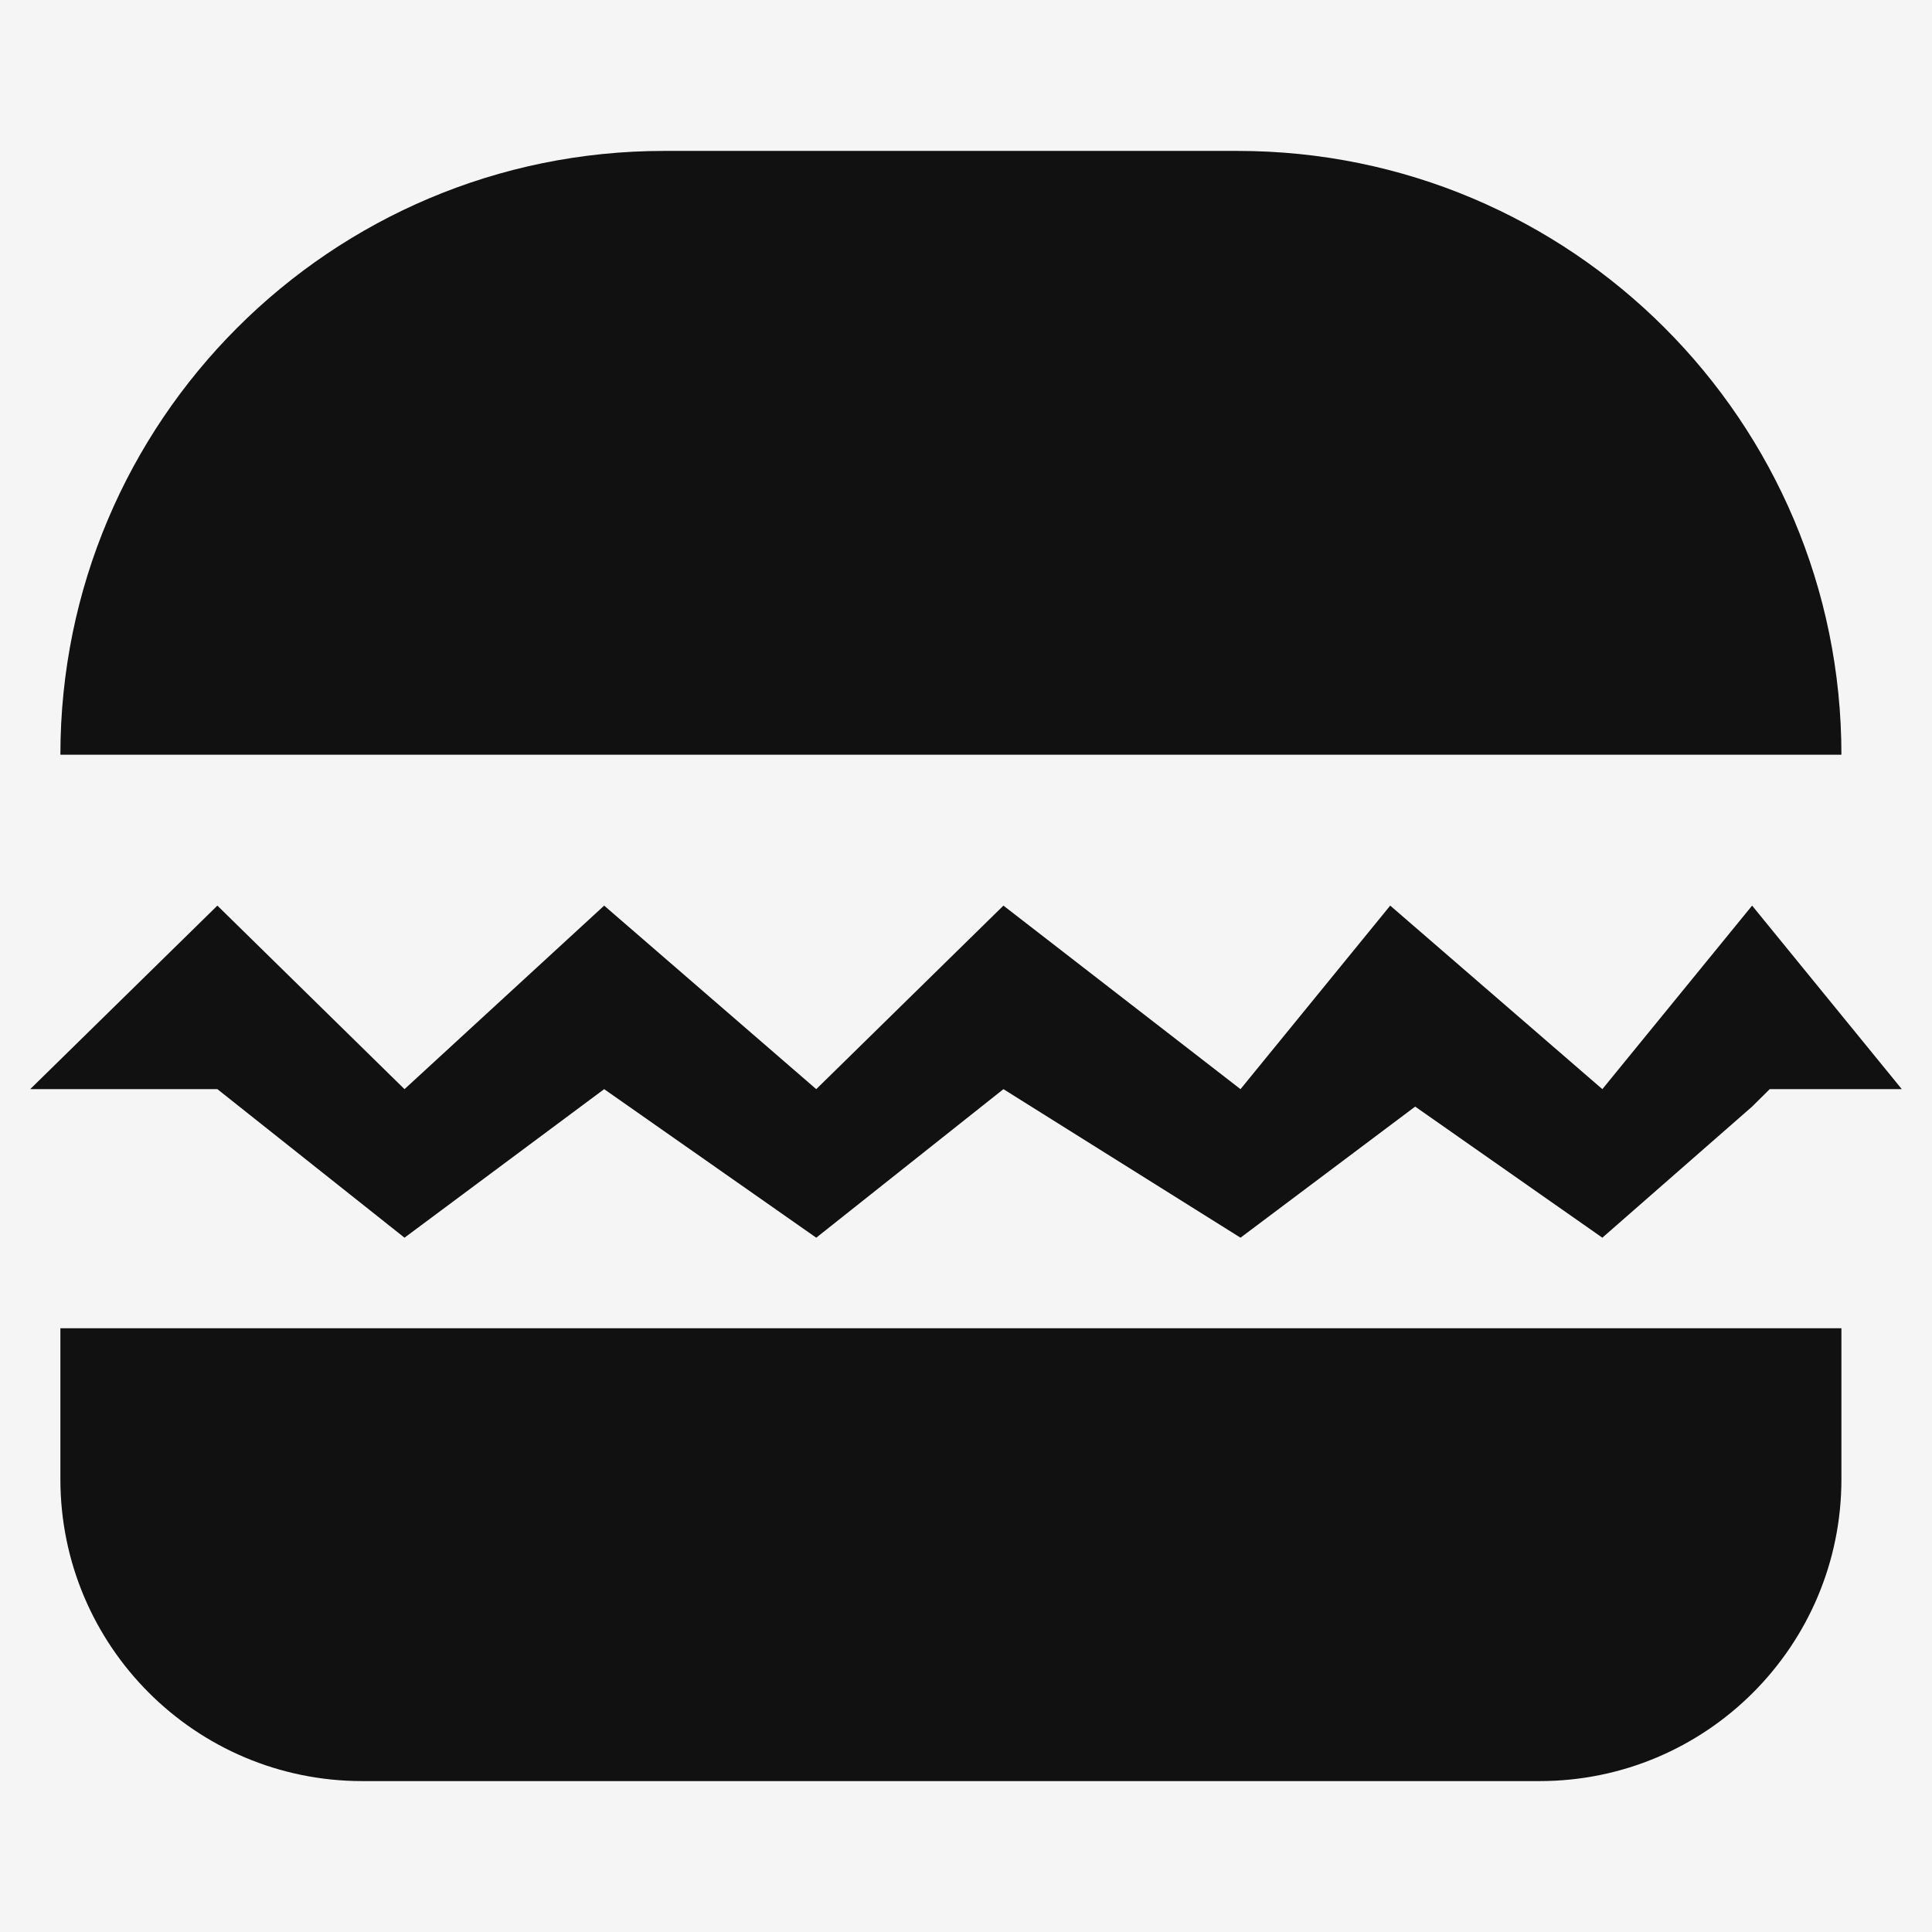 <svg width="35" height="35" viewBox="0 0 35 35" fill="none" xmlns="http://www.w3.org/2000/svg">
<rect width="35" height="35" fill="#F5F5F5"/>
<path d="M1.094 13.672C1.094 7.631 5.991 2.734 12.031 2.734H22.422C28.462 2.734 33.359 7.631 33.359 13.672H1.094Z" fill="#111111"/>
<path d="M1.094 24.062H33.359V26.797C33.359 29.817 30.911 32.266 27.891 32.266H6.562C3.542 32.266 1.094 29.817 1.094 26.797V24.062Z" fill="#111111"/>
<path d="M0.547 19.731L3.938 16.406L7.328 19.731L10.945 16.406L14.787 19.731L18.178 16.406L22.473 19.731L25.185 16.406L29.028 19.731L31.741 16.406L34.453 19.731H32.06L31.741 20.047L29.028 22.422L25.637 20.047L22.473 22.422L18.178 19.731L14.787 22.422L10.945 19.731L7.328 22.422L3.938 19.731H0.547Z" fill="#111111"/>
</svg>

